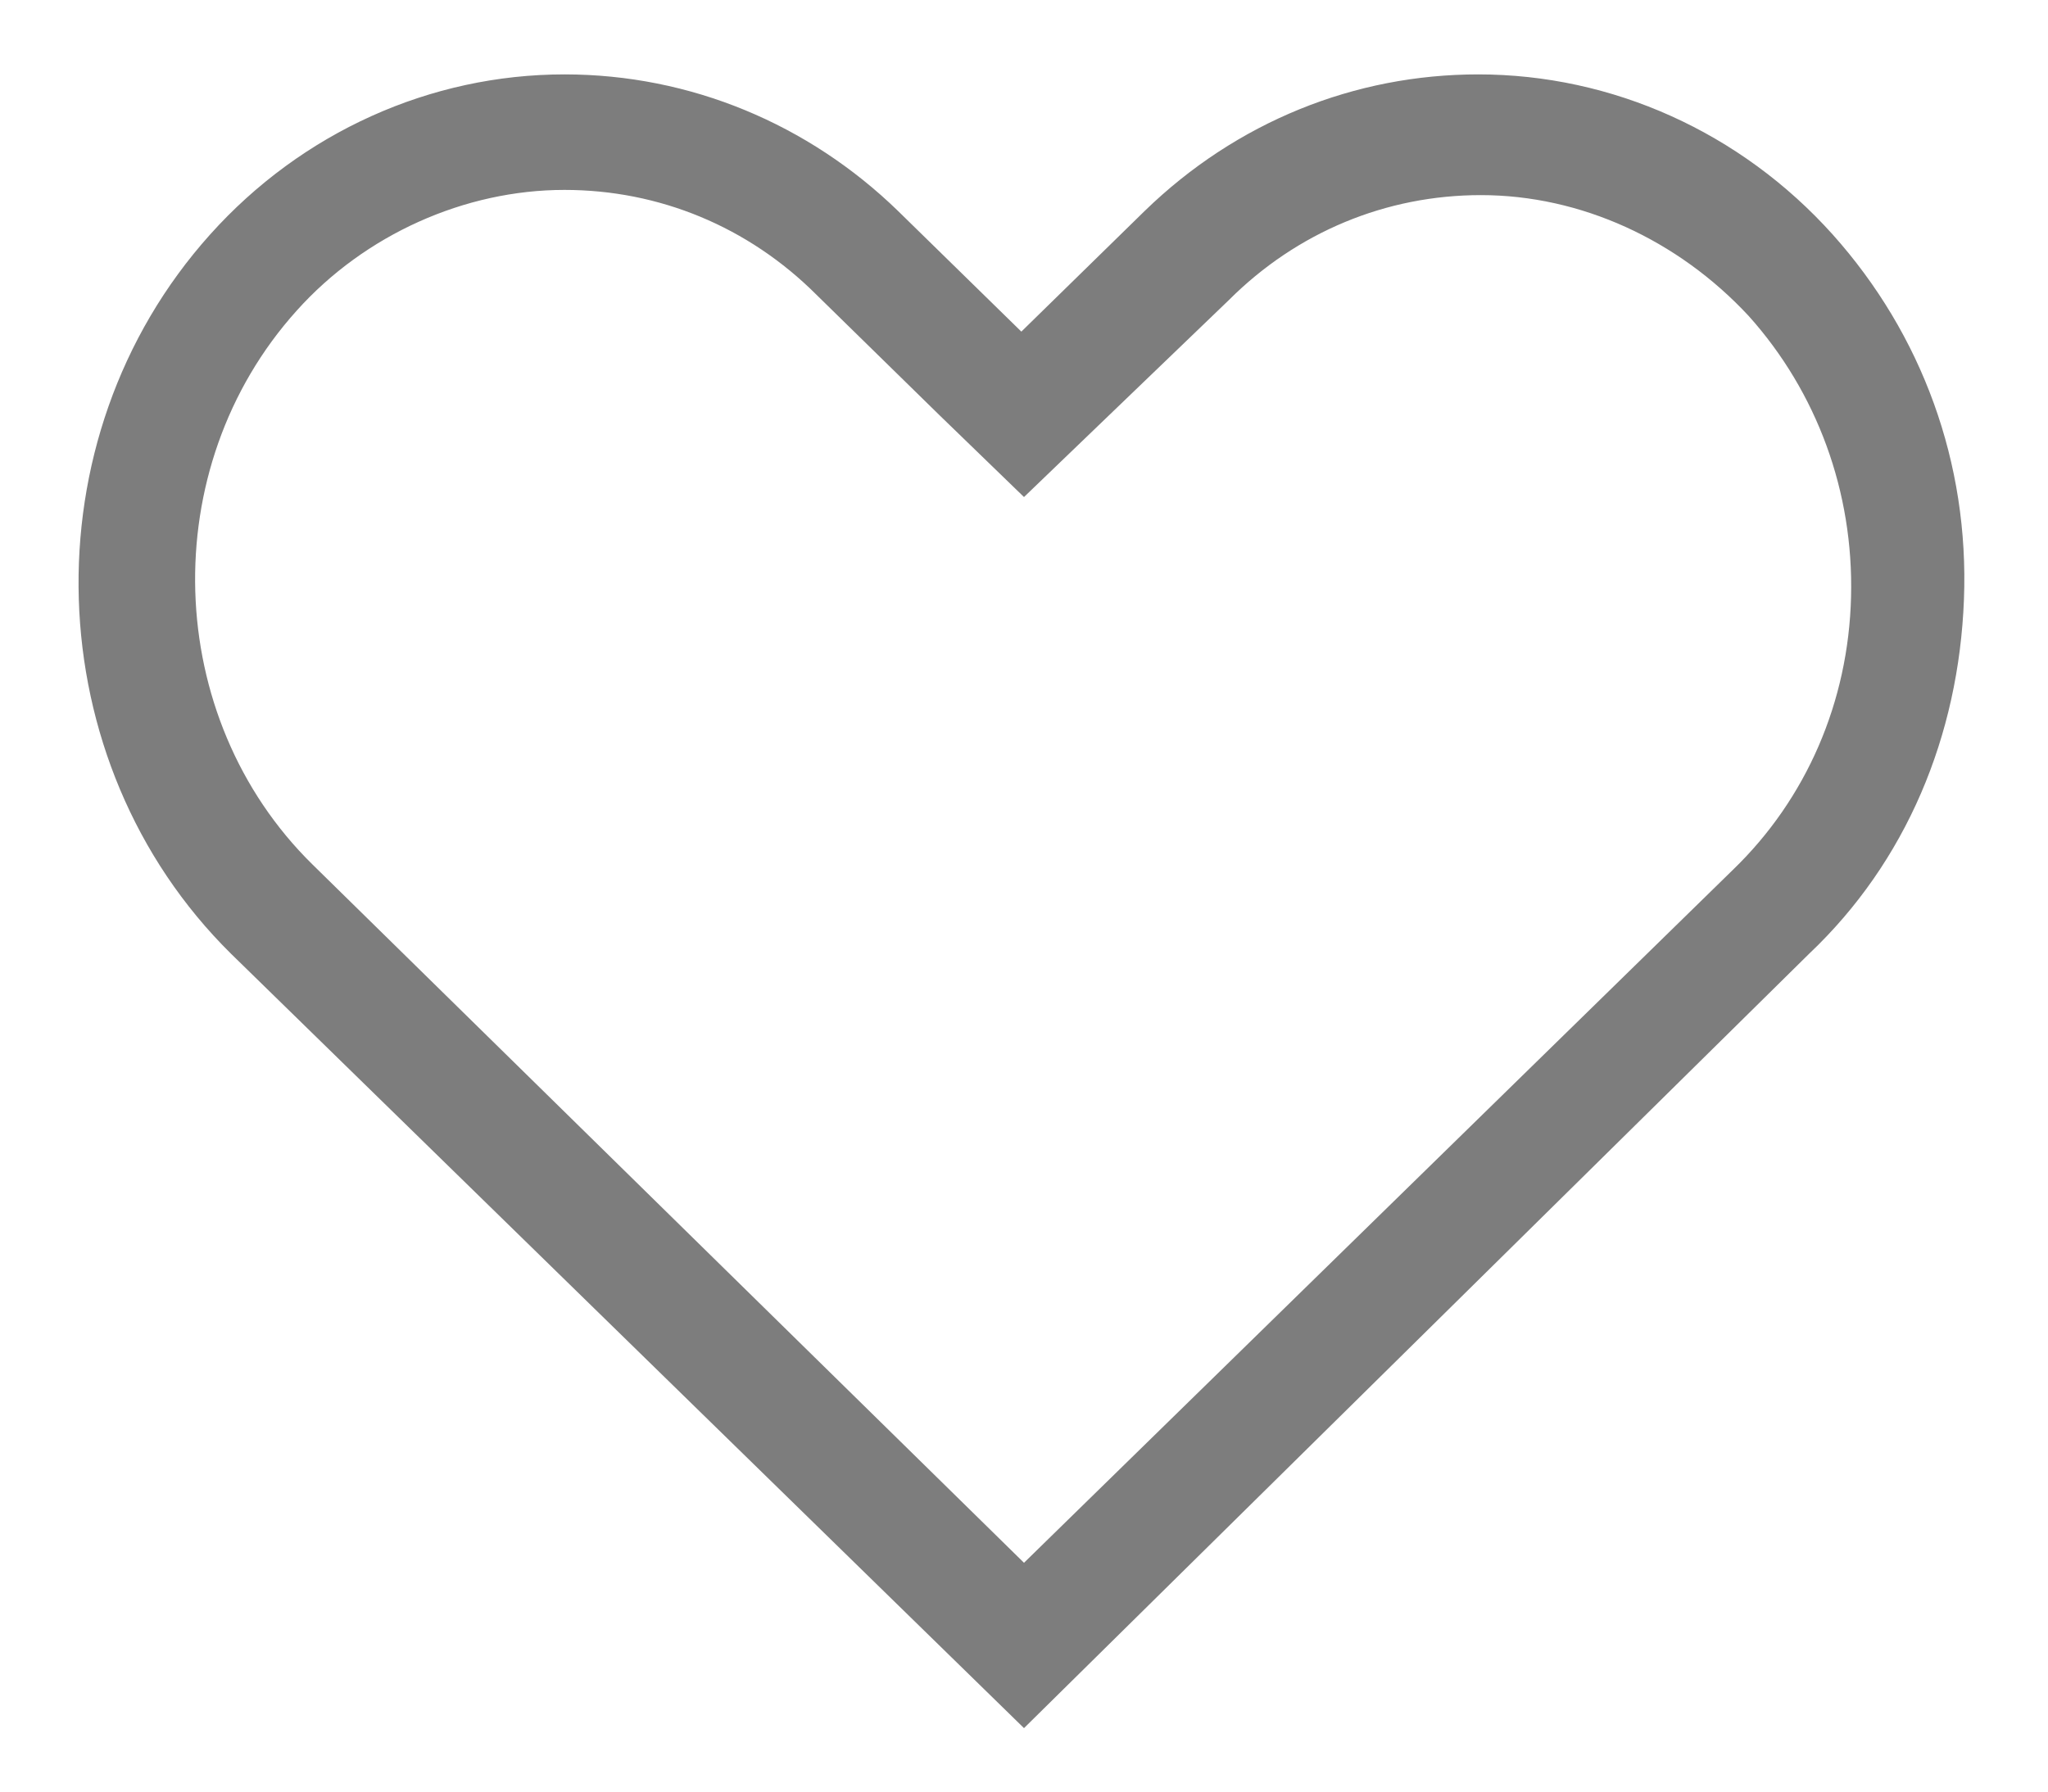 <svg width="24" height="21" viewBox="0 0 24 21" fill="none" xmlns="http://www.w3.org/2000/svg">
<path d="M12 18.318L20.308 10.195C21.169 9.364 21.662 8.226 21.692 6.995C21.723 5.764 21.292 4.595 20.492 3.703C19.662 2.81 18.523 2.287 17.354 2.287C16.246 2.287 15.2 2.718 14.4 3.518L12 5.826L11.015 4.872L9.569 3.456C8.769 2.656 7.723 2.226 6.615 2.226C5.446 2.226 4.277 2.749 3.477 3.641C1.815 5.487 1.908 8.41 3.662 10.133L12 18.318ZM2.708 11.18C0.431 8.933 0.308 5.149 2.462 2.749C3.538 1.549 5.046 0.872 6.615 0.872C8.092 0.872 9.477 1.456 10.523 2.472L11.969 3.887L13.415 2.472C14.492 1.426 15.877 0.872 17.323 0.872C18.892 0.872 20.4 1.549 21.477 2.749C22.523 3.918 23.077 5.426 23.015 7.026C22.954 8.626 22.338 10.103 21.2 11.18L12 20.256L2.708 11.18Z" fill="#7D7D7D"/>
</svg>
